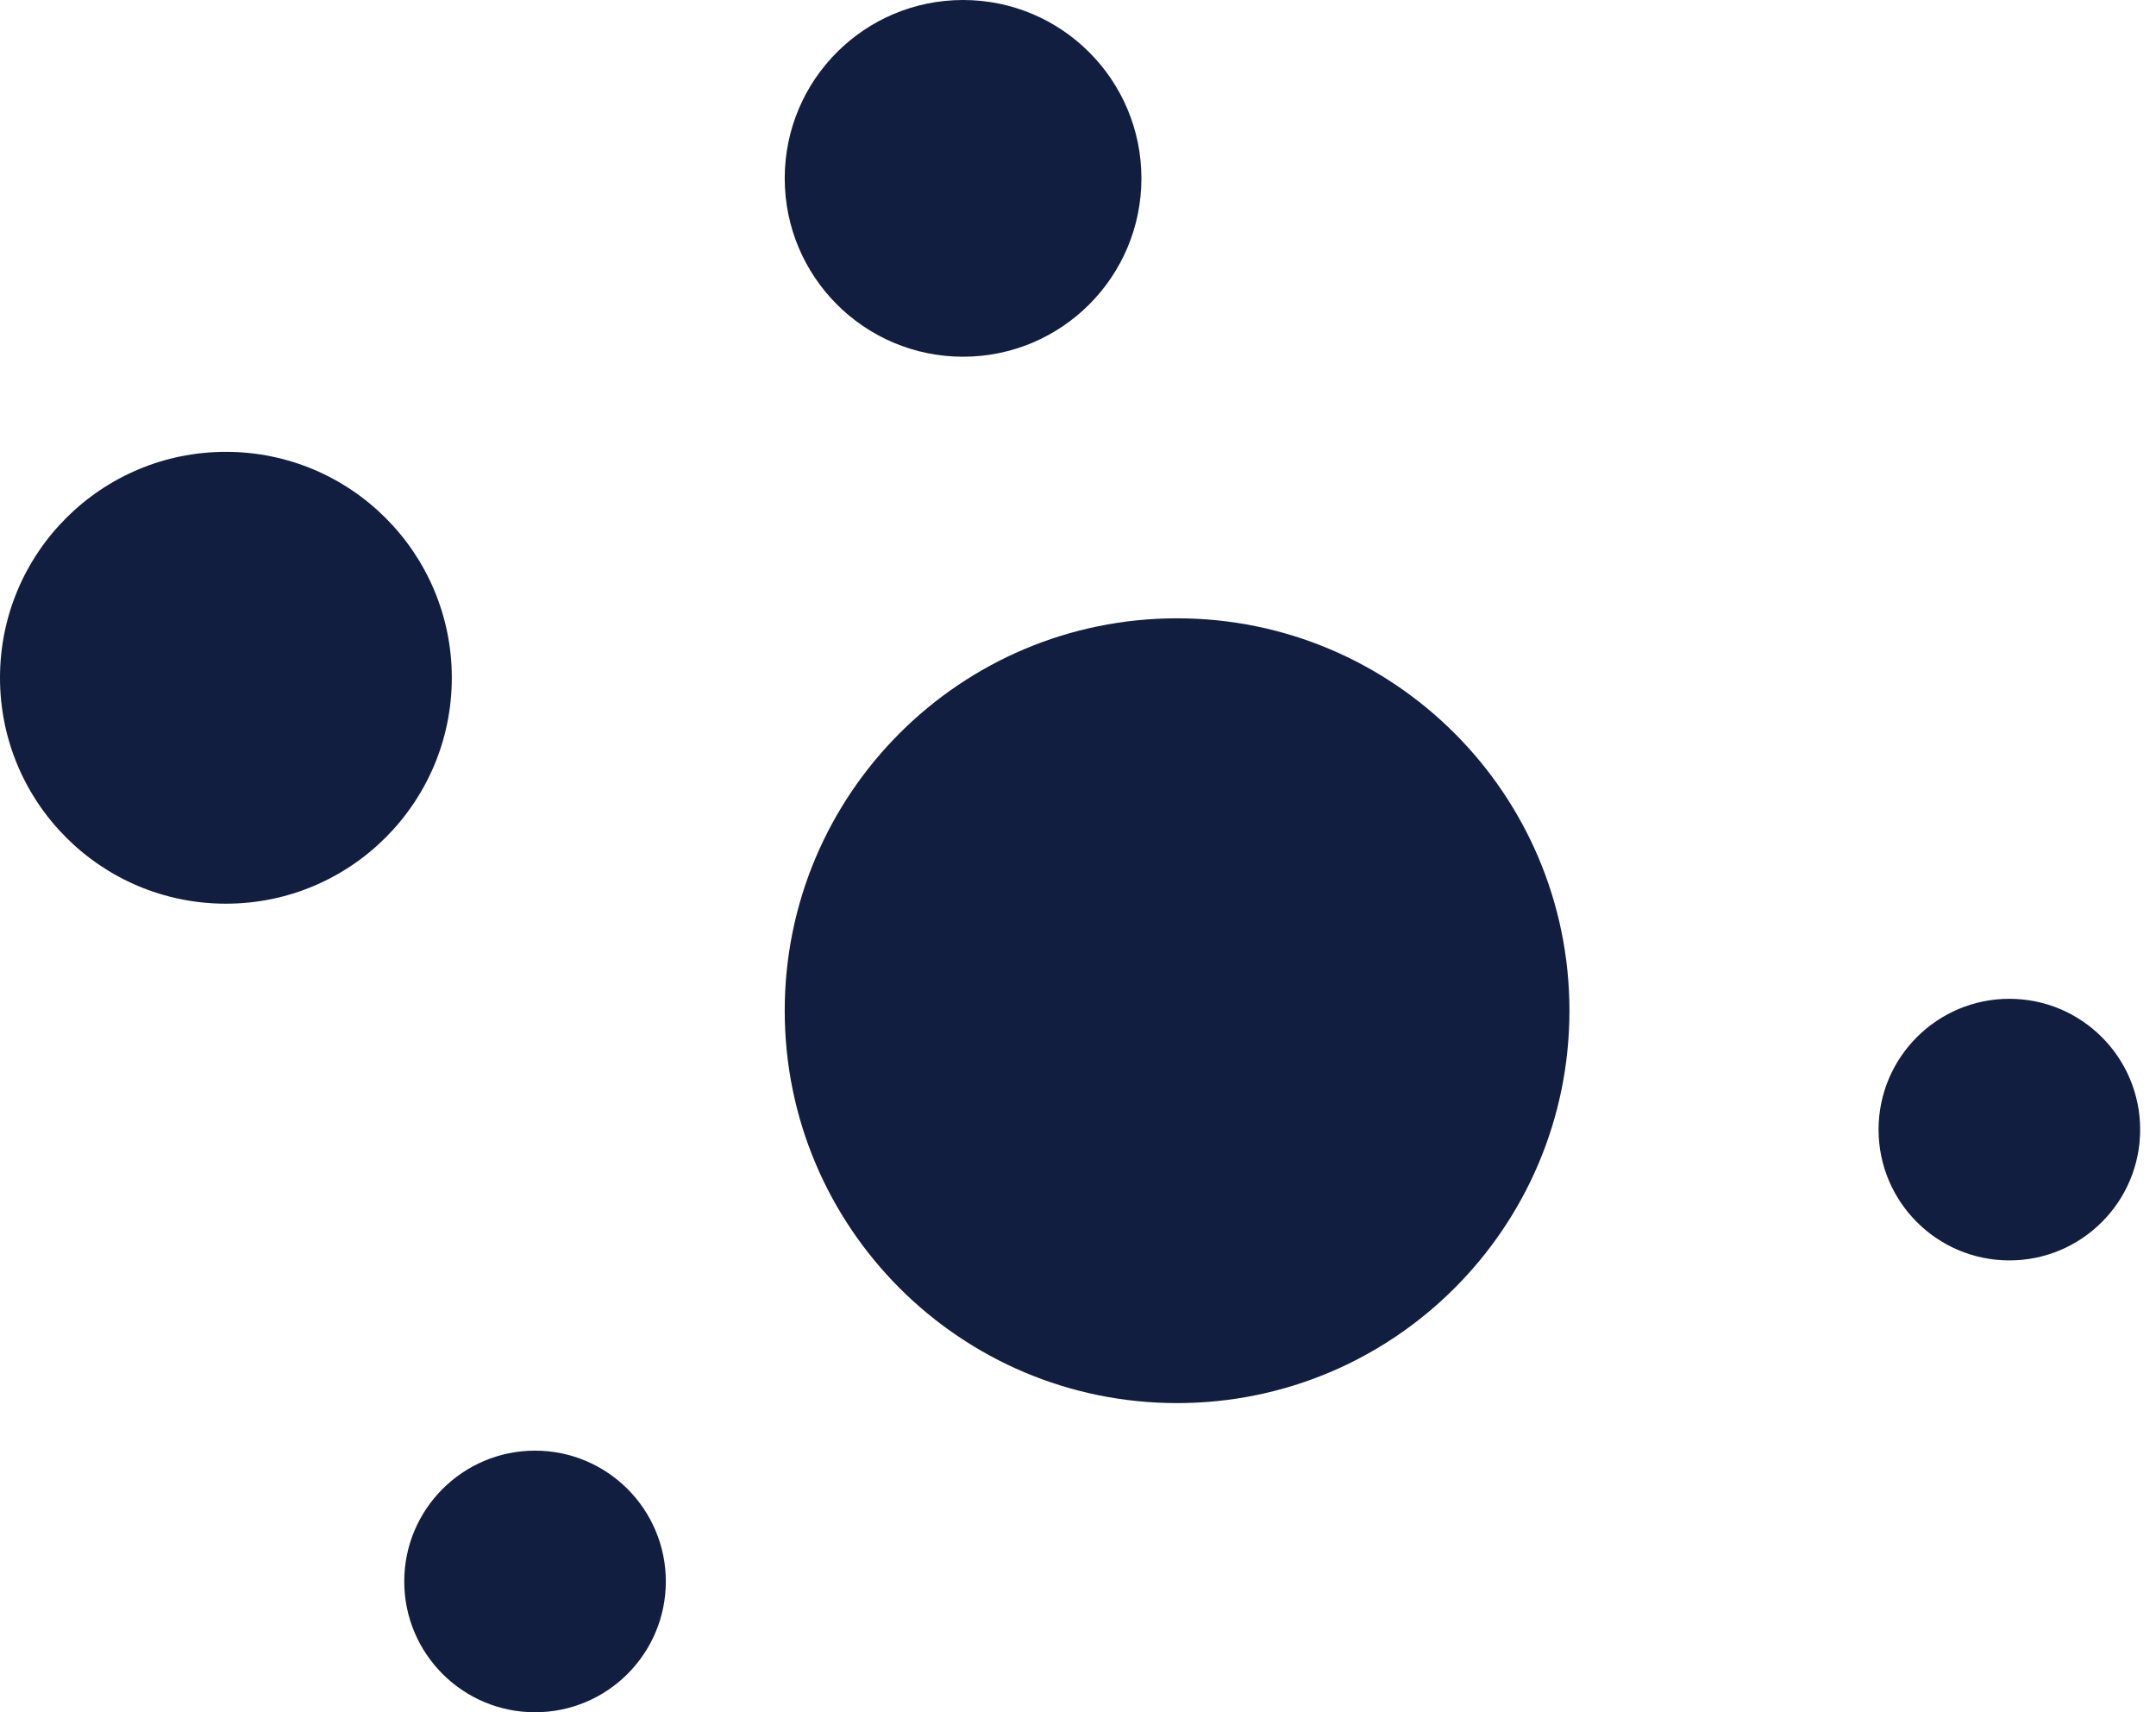 <svg width="68" height="54" viewBox="0 0 68 54" xmlns="http://www.w3.org/2000/svg">
  <path d="M7.125 28.5C3.19 28.5 0 25.31 0 21.375s3.19-7.125 7.125-7.125 7.125 3.19 7.125 7.125S11.06 28.5 7.125 28.5zm23.25-17.25c-3.107 0-5.625-2.518-5.625-5.625S27.268 0 30.375 0 36 2.518 36 5.625s-2.518 5.625-5.625 5.625zM16.875 54c-2.278 0-4.125-1.847-4.125-4.125s1.847-4.125 4.125-4.125S21 47.597 21 49.875 19.153 54 16.875 54zm46.5-14.25c-2.278 0-4.125-1.847-4.125-4.125s1.847-4.125 4.125-4.125 4.125 1.847 4.125 4.125-1.847 4.125-4.125 4.125zm-26.25 4.5c-6.835 0-12.375-5.54-12.375-12.375S30.29 19.5 37.125 19.5 49.5 25.04 49.5 31.875 43.96 44.25 37.125 44.25z" fill="#121E3F" fill-rule="evenodd"/>
</svg>
